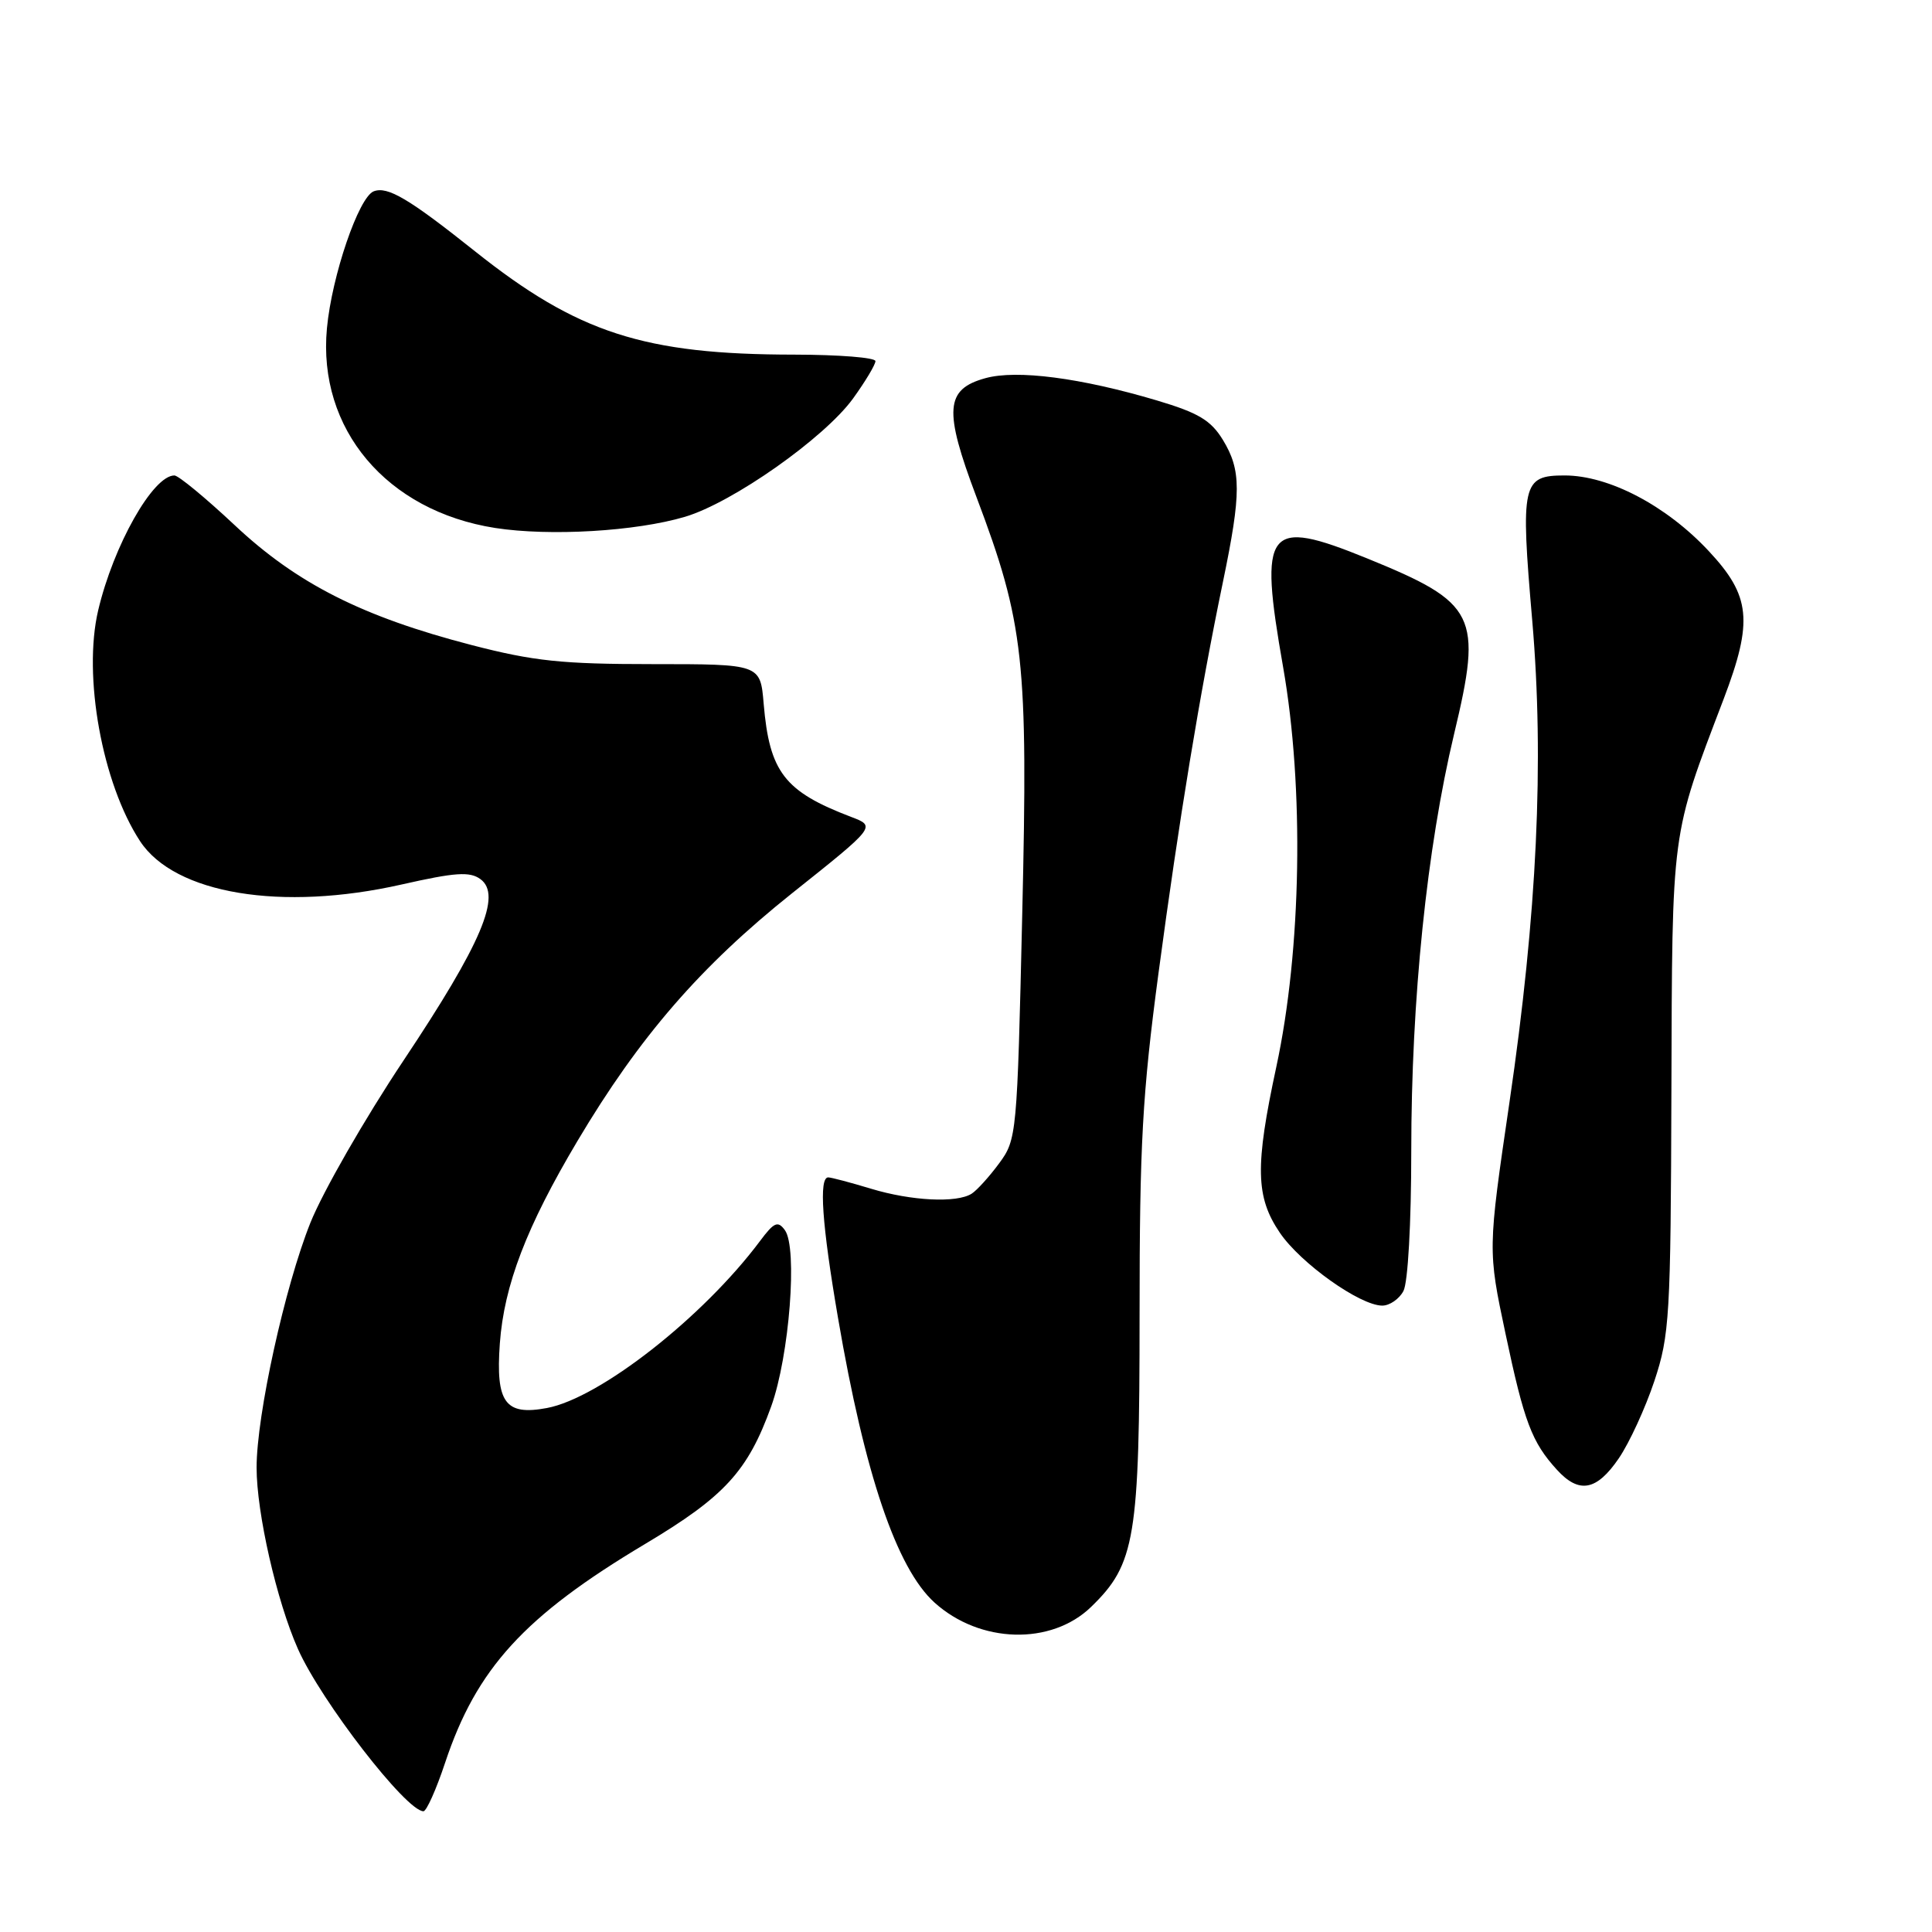 <?xml version="1.0" encoding="UTF-8" standalone="no"?>
<!DOCTYPE svg PUBLIC "-//W3C//DTD SVG 1.1//EN" "http://www.w3.org/Graphics/SVG/1.1/DTD/svg11.dtd" >
<svg xmlns="http://www.w3.org/2000/svg" xmlns:xlink="http://www.w3.org/1999/xlink" version="1.1" viewBox="0 0 256 256">
 <g >
 <path fill="currentColor"
d=" M 58.97 233.60 C 63.13 221.08 69.47 214.14 85.47 204.59 C 96.02 198.30 99.09 194.94 102.19 186.35 C 104.60 179.65 105.71 165.34 104.00 163.00 C 103.07 161.73 102.57 161.94 100.70 164.45 C 93.16 174.54 79.48 185.26 72.47 186.57 C 66.94 187.61 65.67 185.86 66.23 178.03 C 66.79 170.29 69.77 162.53 76.52 151.18 C 84.73 137.37 92.82 128.04 104.94 118.37 C 116.08 109.50 116.08 109.50 112.79 108.25 C 103.94 104.88 101.96 102.31 101.19 93.25 C 100.75 88.00 100.75 88.00 86.49 88.00 C 74.45 88.00 70.69 87.60 62.48 85.47 C 47.99 81.71 39.33 77.32 31.10 69.59 C 27.24 65.97 23.64 63.00 23.11 63.00 C 20.27 63.00 15.04 72.26 13.01 80.87 C 10.96 89.57 13.54 103.80 18.56 111.46 C 23.15 118.45 37.30 120.80 53.22 117.20 C 60.34 115.59 62.25 115.46 63.66 116.49 C 66.54 118.60 63.82 124.99 53.47 140.52 C 48.33 148.23 42.78 157.91 41.13 162.02 C 37.74 170.49 34.00 187.51 34.00 194.46 C 34.00 200.47 36.66 212.15 39.48 218.50 C 42.55 225.41 53.83 240.00 56.11 240.00 C 56.51 240.00 57.80 237.12 58.97 233.60 Z  M 144.58 212.92 C 150.43 207.25 151.00 203.83 151.00 174.17 C 151.00 151.56 151.37 144.96 153.51 128.92 C 156.23 108.59 158.97 91.92 162.05 77.09 C 164.49 65.31 164.49 62.31 162.04 58.29 C 160.45 55.69 158.80 54.70 153.29 53.06 C 143.20 50.06 134.73 48.96 130.57 50.11 C 125.24 51.58 125.03 54.32 129.38 65.84 C 135.71 82.61 136.24 87.46 135.45 121.22 C 134.78 150.41 134.72 150.99 132.39 154.15 C 131.08 155.93 129.44 157.73 128.75 158.17 C 126.77 159.43 120.76 159.13 115.41 157.51 C 112.71 156.69 110.16 156.02 109.75 156.01 C 108.48 155.99 108.91 162.21 111.04 174.62 C 114.59 195.37 118.81 207.81 123.83 212.35 C 129.84 217.78 139.29 218.05 144.58 212.92 Z  M 214.49 193.25 C 215.90 191.19 218.02 186.57 219.21 183.00 C 221.23 176.91 221.38 174.46 221.47 144.50 C 221.58 109.55 221.39 111.01 228.39 92.63 C 232.32 82.30 231.98 78.96 226.40 73.00 C 220.78 66.98 213.17 63.00 207.32 63.00 C 201.70 63.00 201.46 64.06 203.03 82.23 C 204.63 100.84 203.68 121.10 200.01 146.07 C 197.14 165.64 197.14 165.64 199.49 176.73 C 201.96 188.42 202.97 191.10 206.30 194.75 C 209.23 197.97 211.56 197.54 214.49 193.25 Z  M 185.96 171.07 C 186.56 169.96 187.00 162.06 187.00 152.52 C 187.00 132.43 189.06 112.40 192.68 97.24 C 196.45 81.49 195.66 79.90 181.15 73.99 C 167.80 68.56 166.77 69.88 170.02 88.40 C 172.82 104.38 172.46 125.86 169.12 141.36 C 166.28 154.55 166.37 158.61 169.59 163.35 C 172.34 167.40 180.22 173.00 183.16 173.00 C 184.13 173.00 185.40 172.13 185.96 171.07 Z  M 90.76 68.48 C 97.08 66.60 109.22 58.05 113.03 52.81 C 114.66 50.55 116.00 48.32 116.00 47.85 C 116.00 47.38 111.16 47.00 105.25 46.99 C 85.35 46.98 76.54 44.13 62.93 33.29 C 54.17 26.31 51.36 24.65 49.52 25.35 C 47.53 26.12 43.97 36.55 43.32 43.50 C 42.07 56.85 51.23 67.71 65.62 69.96 C 72.86 71.08 84.25 70.41 90.76 68.48 Z "/>
</g>
</svg>